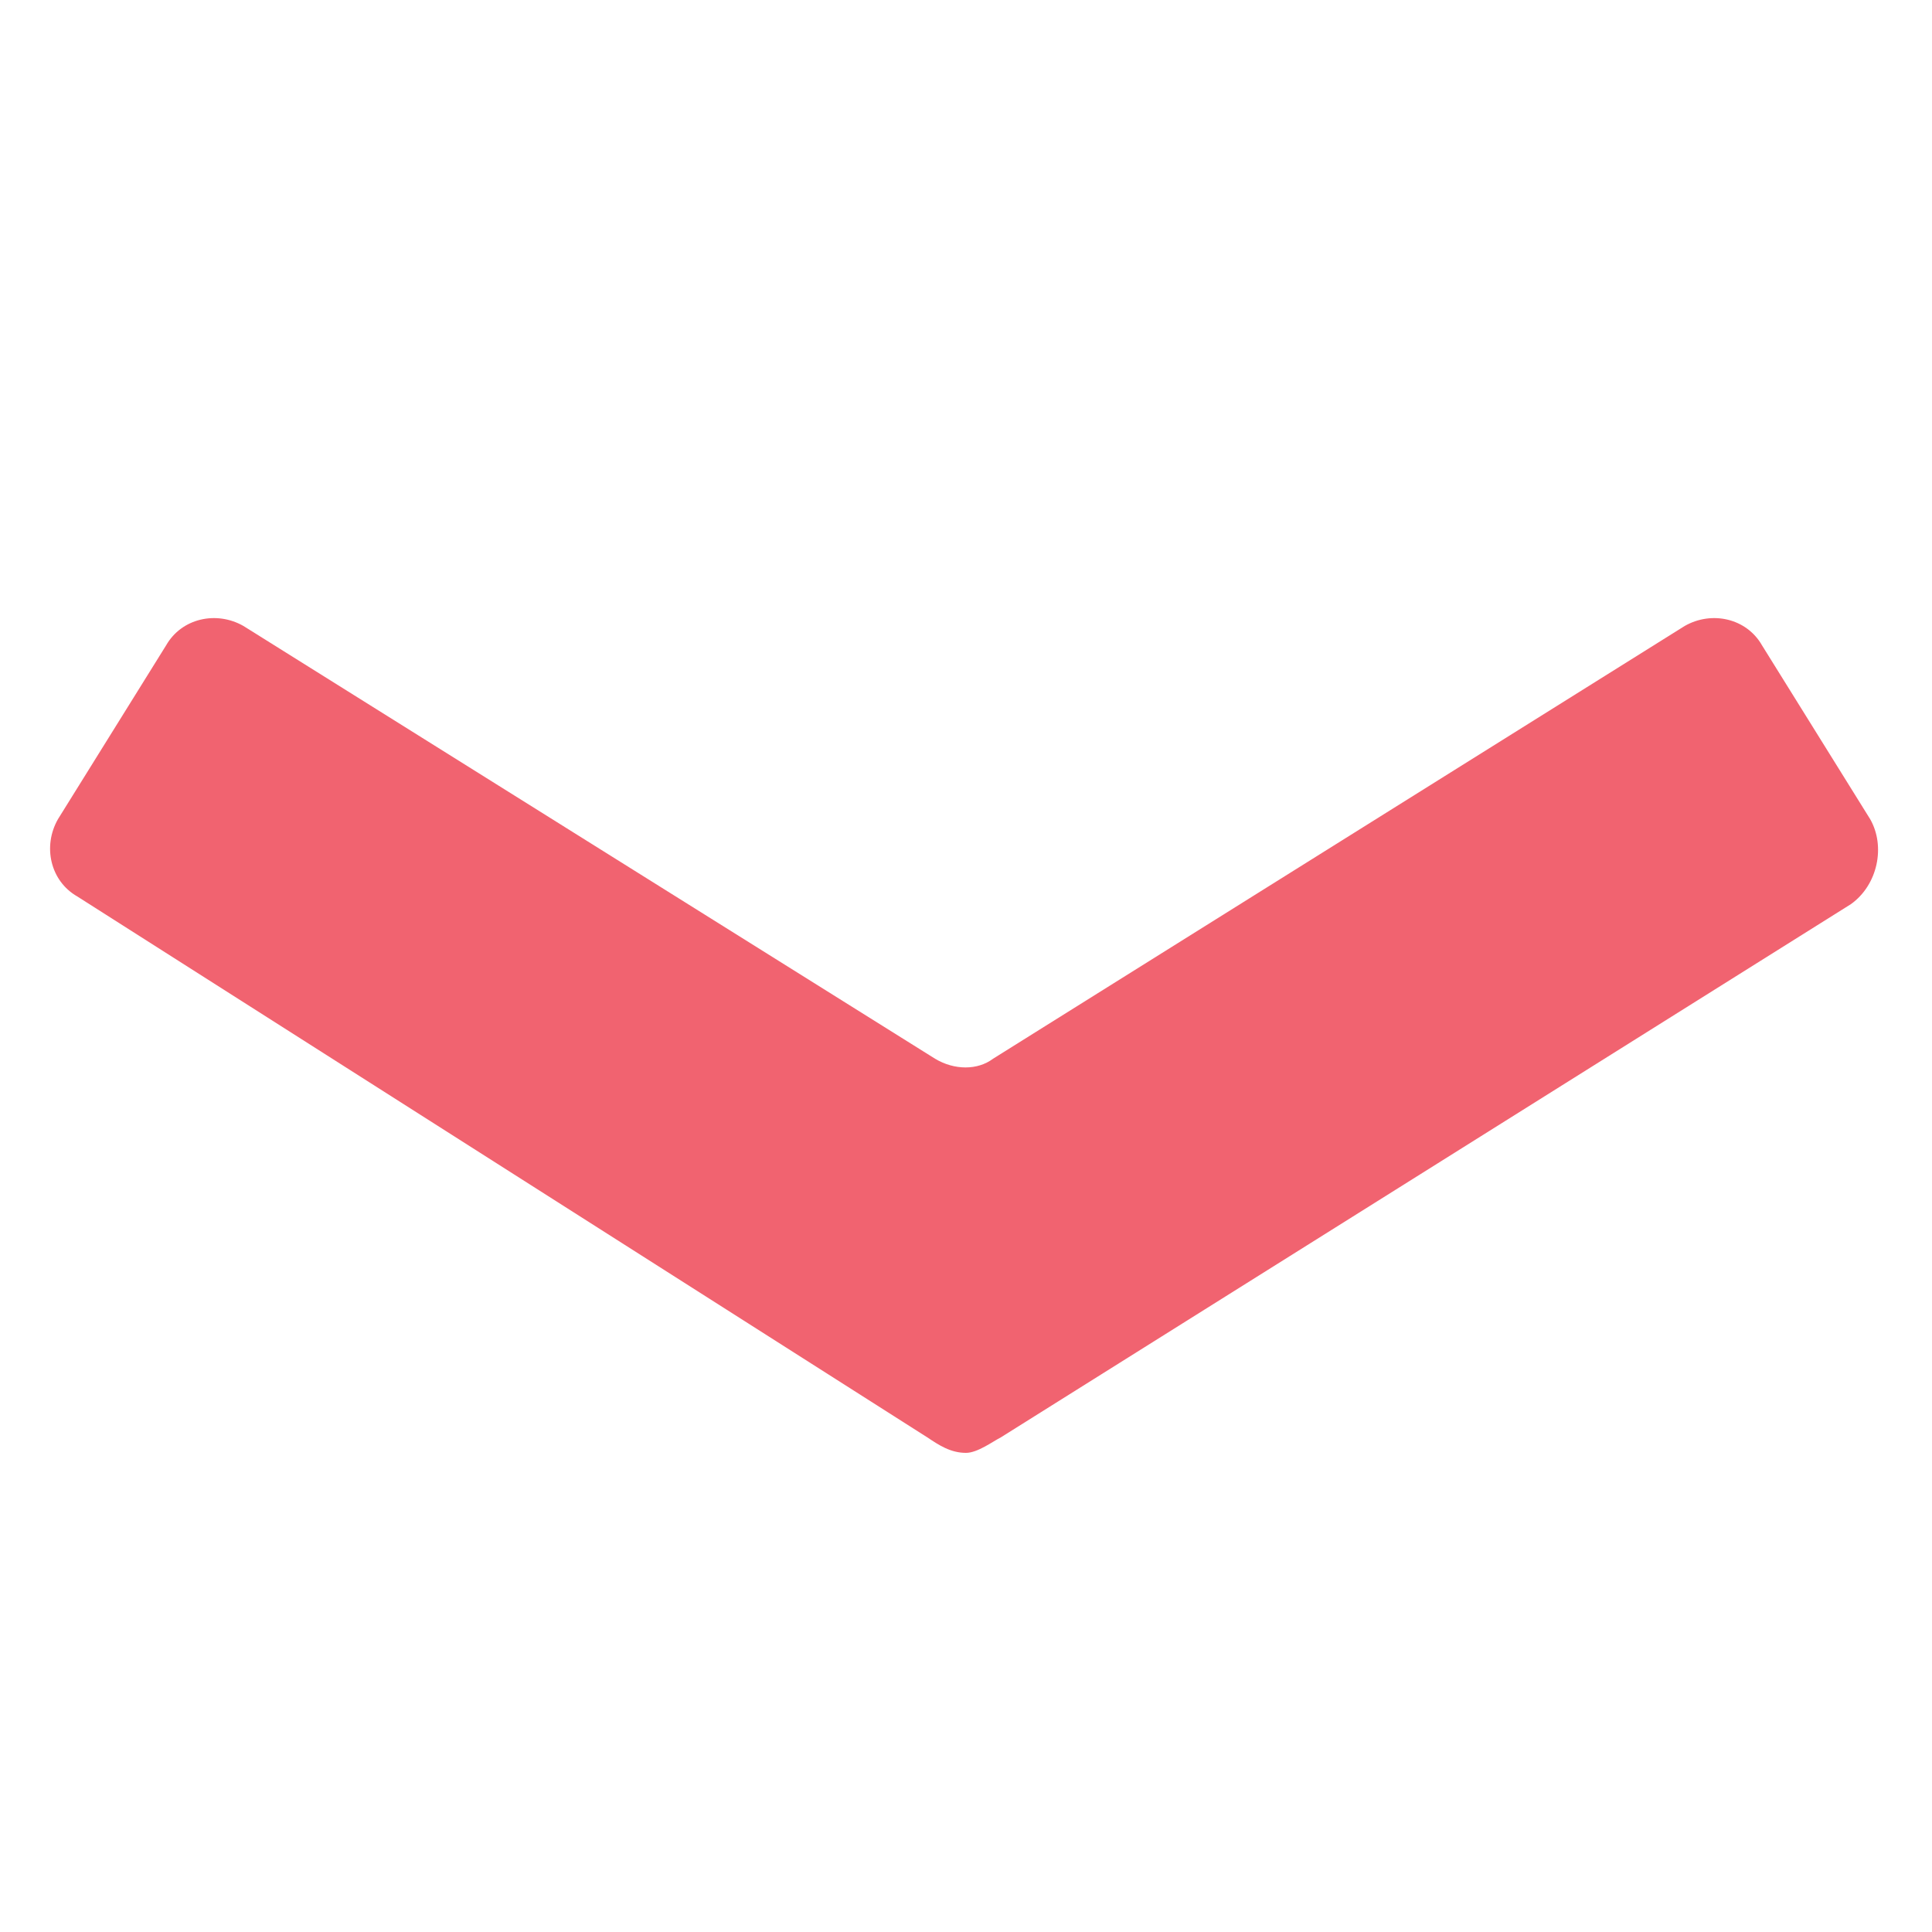 <?xml version="1.0" encoding="utf-8"?>
<!-- Generator: Adobe Illustrator 18.1.1, SVG Export Plug-In . SVG Version: 6.00 Build 0)  -->
<!DOCTYPE svg PUBLIC "-//W3C//DTD SVG 1.1//EN" "http://www.w3.org/Graphics/SVG/1.1/DTD/svg11.dtd">
<svg version="1.1" id="Layer_1" xmlns="http://www.w3.org/2000/svg" xmlns:xlink="http://www.w3.org/1999/xlink" x="0px" y="0px"
	 width="500px" height="500px" viewBox="0 0 500 500" enable-background="new 0 0 500 500" xml:space="preserve">
<path fill="#F16370" d="M484,212l-28-45c-4-7-13-9-20-5L257,274c-4,3-10,3-15,0L63,162c-7-4-16-2-20,5l-28,45c-4,7-2,16,5,20
	l220,140c3,2,6,4,10,4l0,0c3,0,7-3,9-4l220-138C486,229,488,219,484,212z"/>
</svg>
